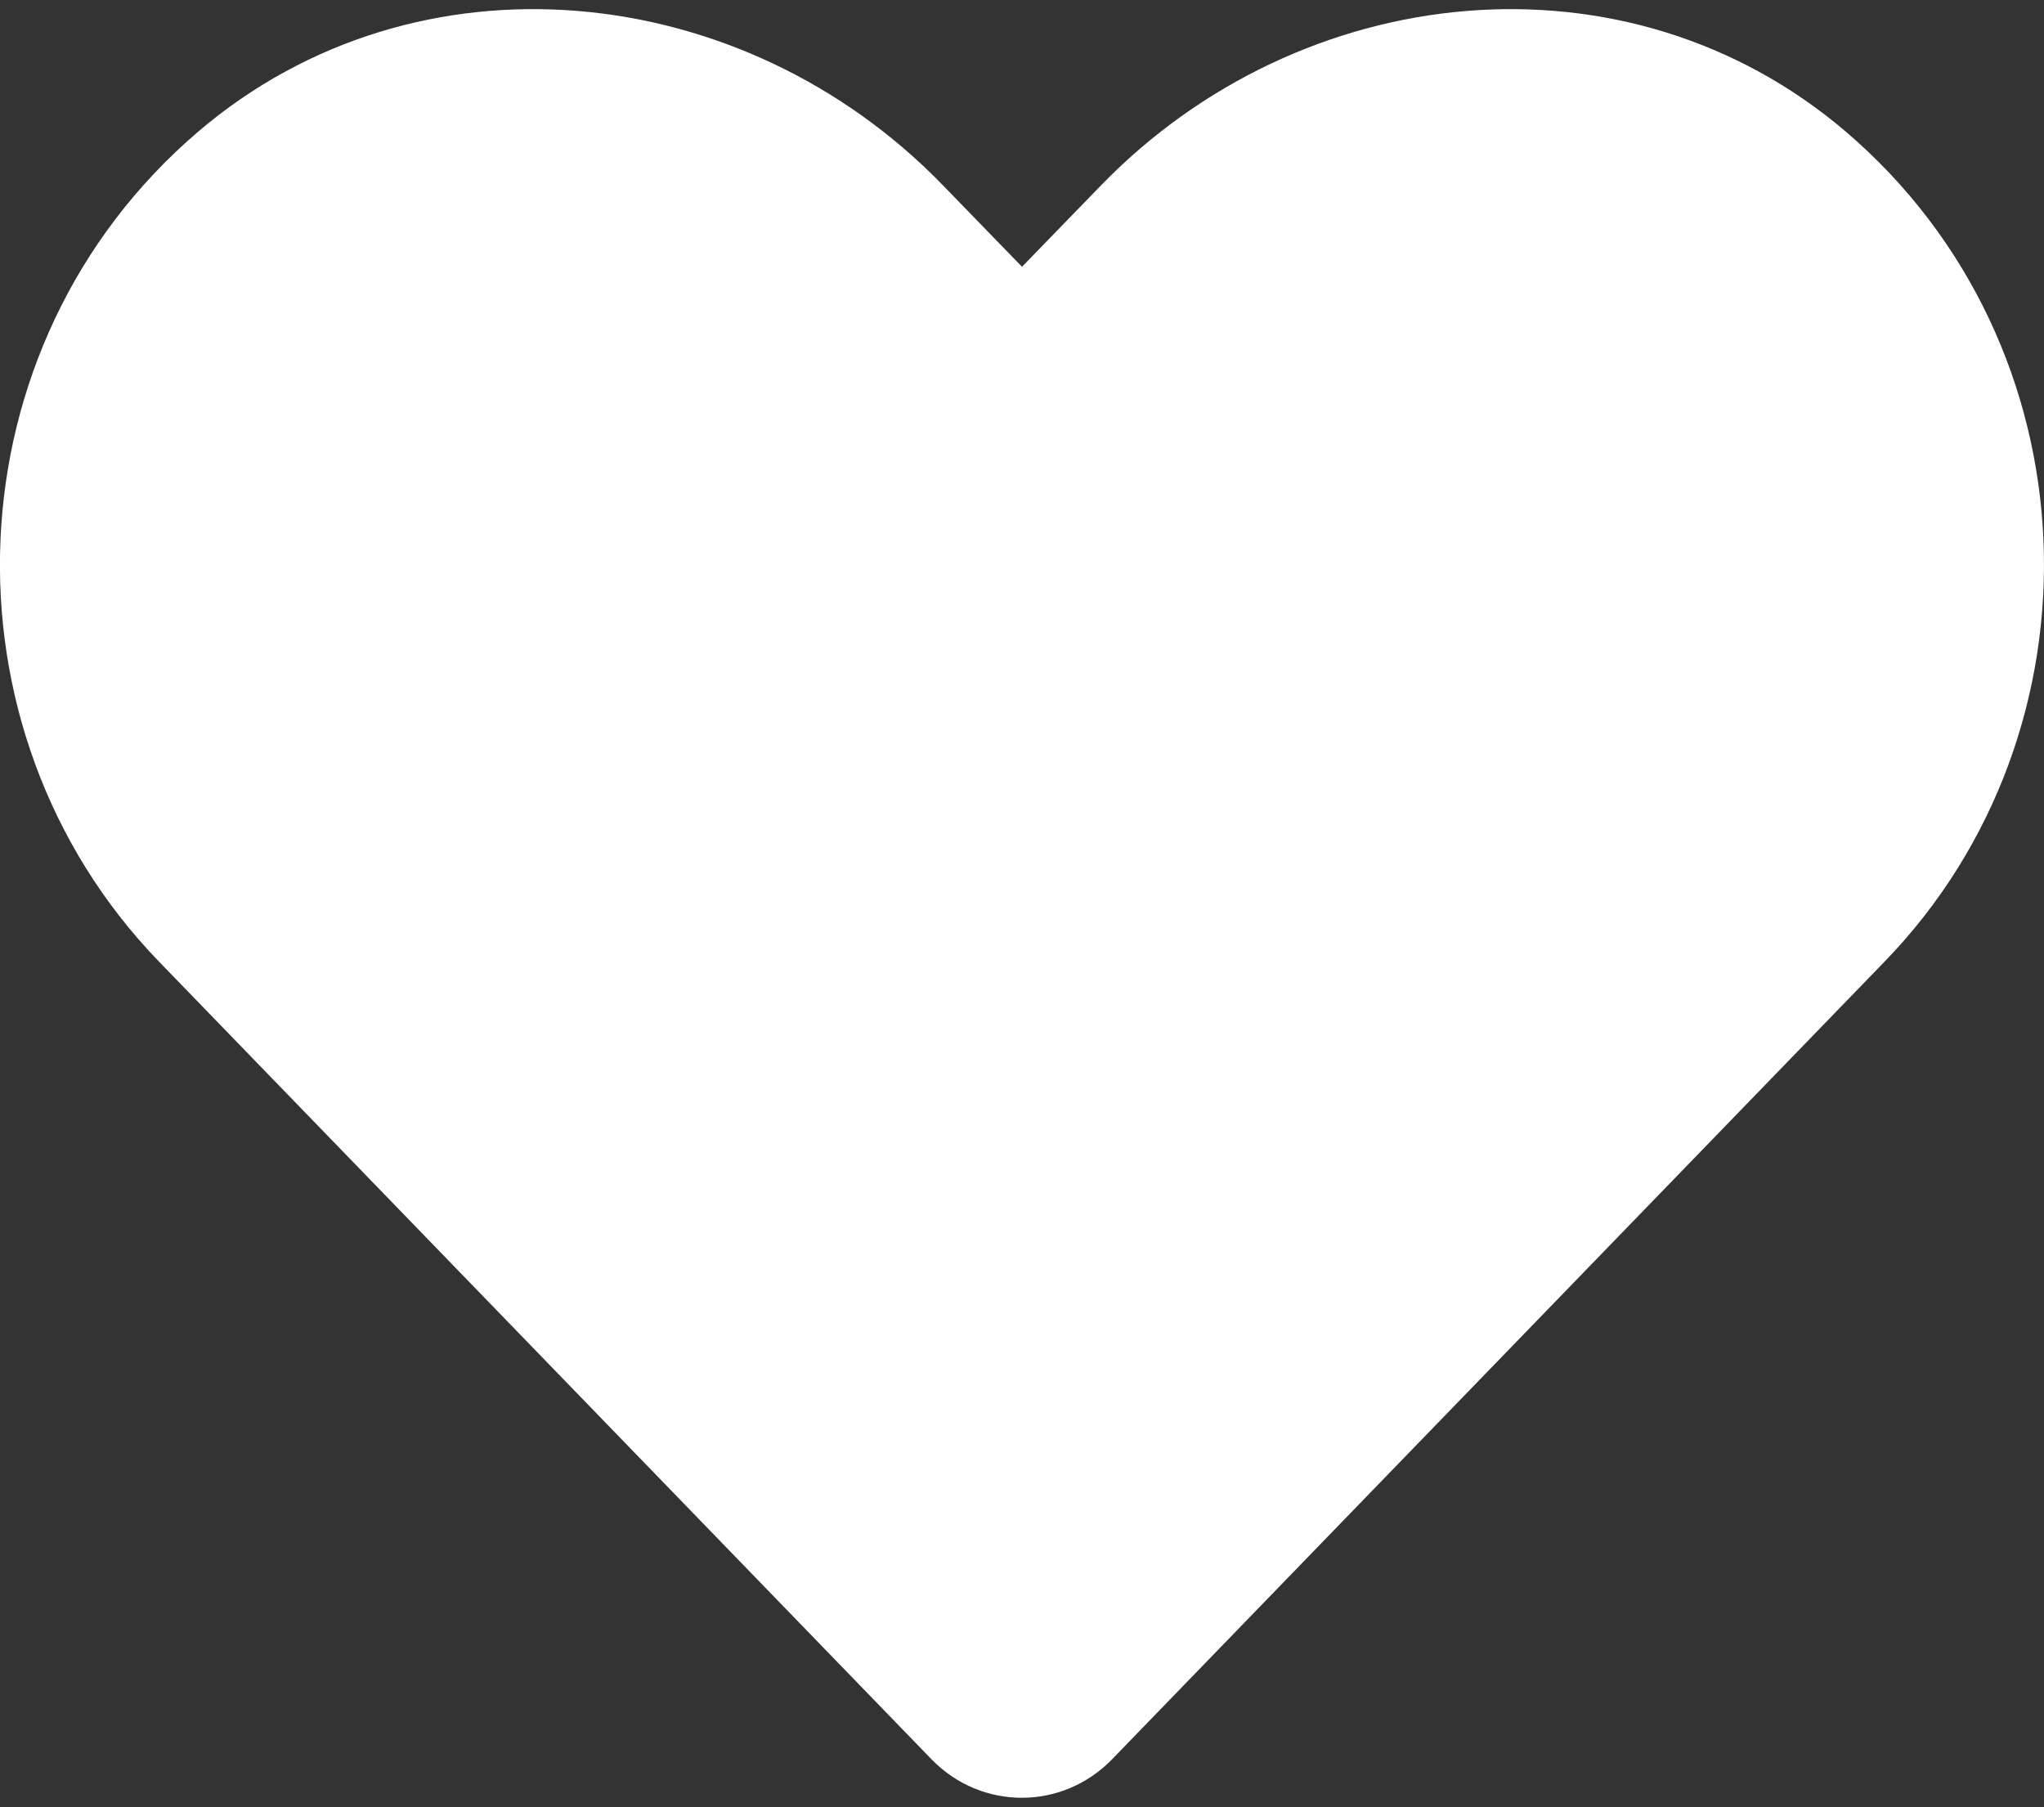 <svg width="69" height="61" viewBox="0 0 69 61" fill="none" xmlns="http://www.w3.org/2000/svg">
<rect x="0" y="0" width="69" height="61" fill="#333333" stroke="none"/>
<path d="M62.302 4.437C54.917 -1.857 43.933 -0.725 37.155 6.27L34.5 9.005L31.845 6.27C25.08 -0.725 14.083 -1.857 6.698 4.437C-1.766 11.66 -2.21 24.625 5.363 32.455L31.441 59.381C33.125 61.119 35.861 61.119 37.545 59.381L63.623 32.455C71.21 24.625 70.765 11.66 62.302 4.437Z" fill="white"/>
</svg>
